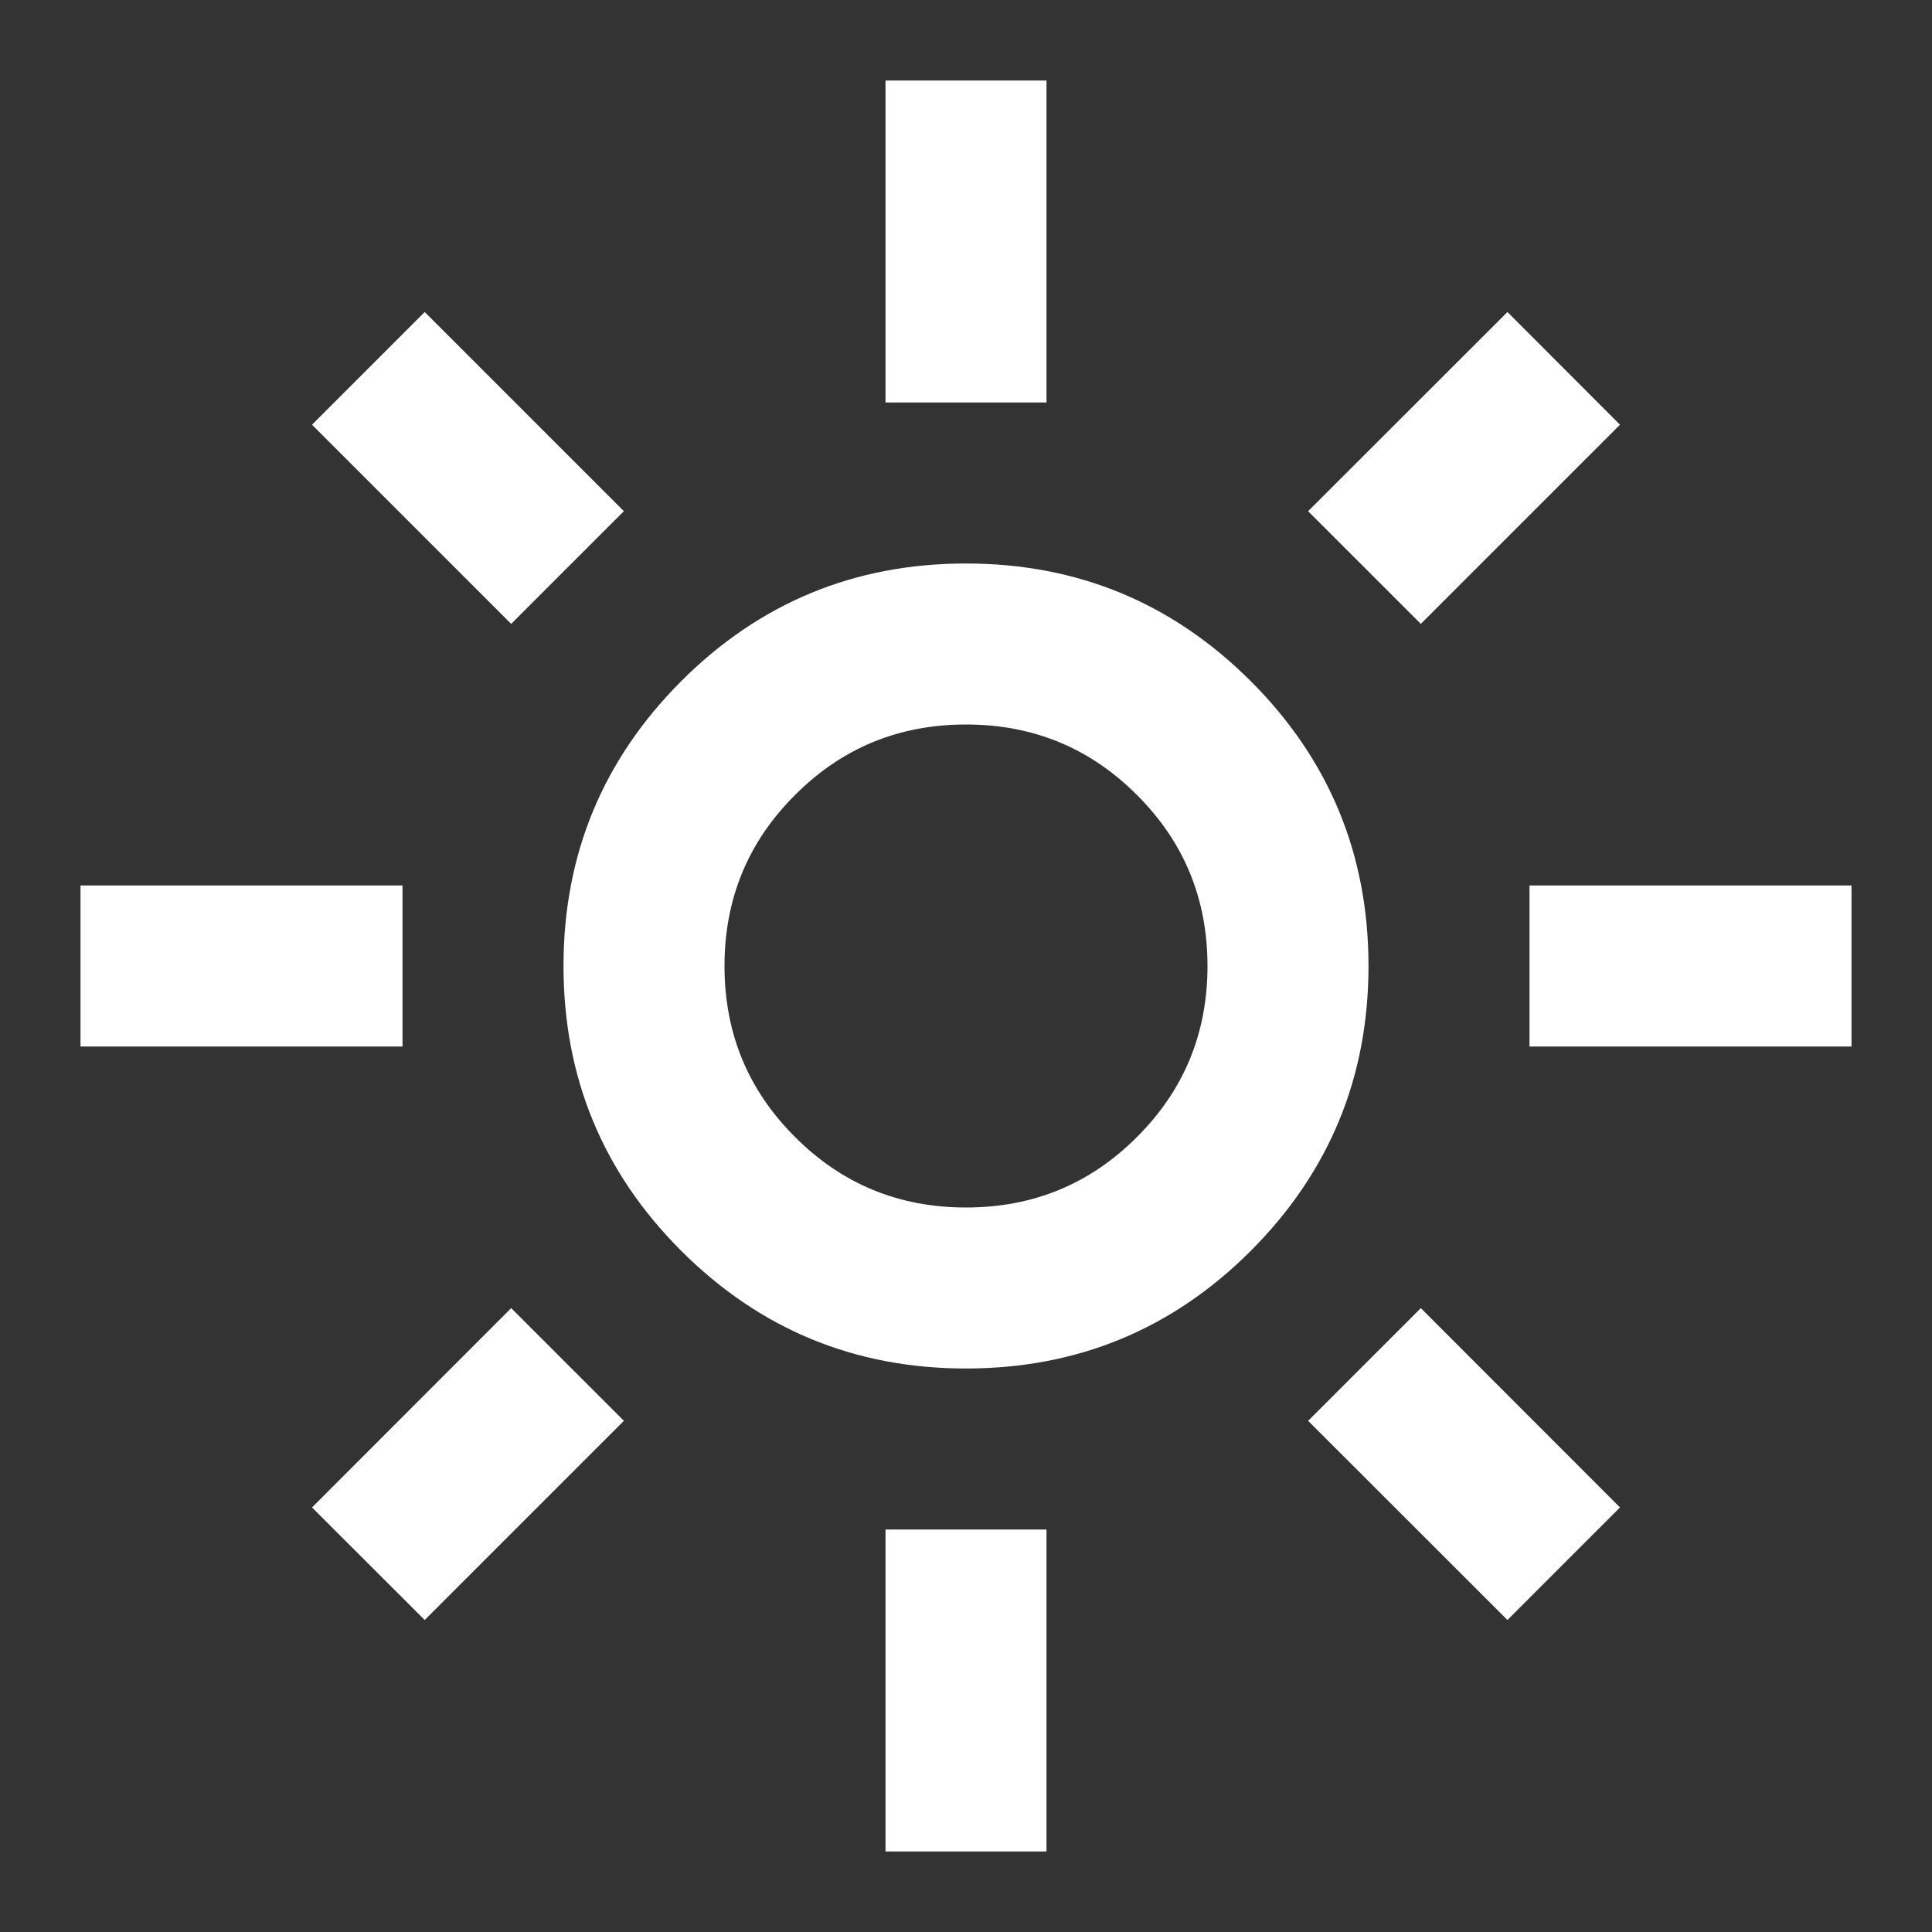<svg width="12" height="12" viewBox="0 0 12 12" fill="none" xmlns="http://www.w3.org/2000/svg">
<rect x="0" y="0" width="12" height="12" fill="#333333" stroke="none"/>
<path d="M6 7.5C6.417 7.5 6.771 7.354 7.062 7.062C7.354 6.771 7.5 6.417 7.5 6C7.5 5.583 7.354 5.229 7.062 4.938C6.771 4.646 6.417 4.5 6 4.5C5.583 4.5 5.229 4.646 4.938 4.938C4.646 5.229 4.5 5.583 4.5 6C4.5 6.417 4.646 6.771 4.938 7.062C5.229 7.354 5.583 7.5 6 7.5ZM6 8.5C5.308 8.5 4.719 8.256 4.231 7.769C3.743 7.281 3.5 6.691 3.5 6C3.5 5.308 3.744 4.719 4.231 4.231C4.719 3.743 5.309 3.5 6 3.5C6.692 3.5 7.281 3.744 7.769 4.231C8.257 4.719 8.5 5.309 8.5 6C8.5 6.692 8.256 7.281 7.769 7.769C7.281 8.257 6.691 8.5 6 8.5ZM0.5 6.5V5.5H2.5V6.5H0.5ZM9.5 6.5V5.5H11.5V6.5H9.5ZM5.5 2.5V0.5H6.5V2.5H5.5ZM5.5 11.5V9.5H6.5V11.5H5.5ZM3.175 3.875L1.938 2.638L2.638 1.938L3.875 3.175L3.175 3.875ZM9.363 10.062L8.125 8.825L8.825 8.125L10.062 9.363L9.363 10.062ZM8.825 3.875L8.125 3.175L9.363 1.938L10.062 2.638L8.825 3.875ZM2.638 10.062L1.938 9.363L3.175 8.125L3.875 8.825L2.638 10.062Z" fill="white"/>
</svg>
